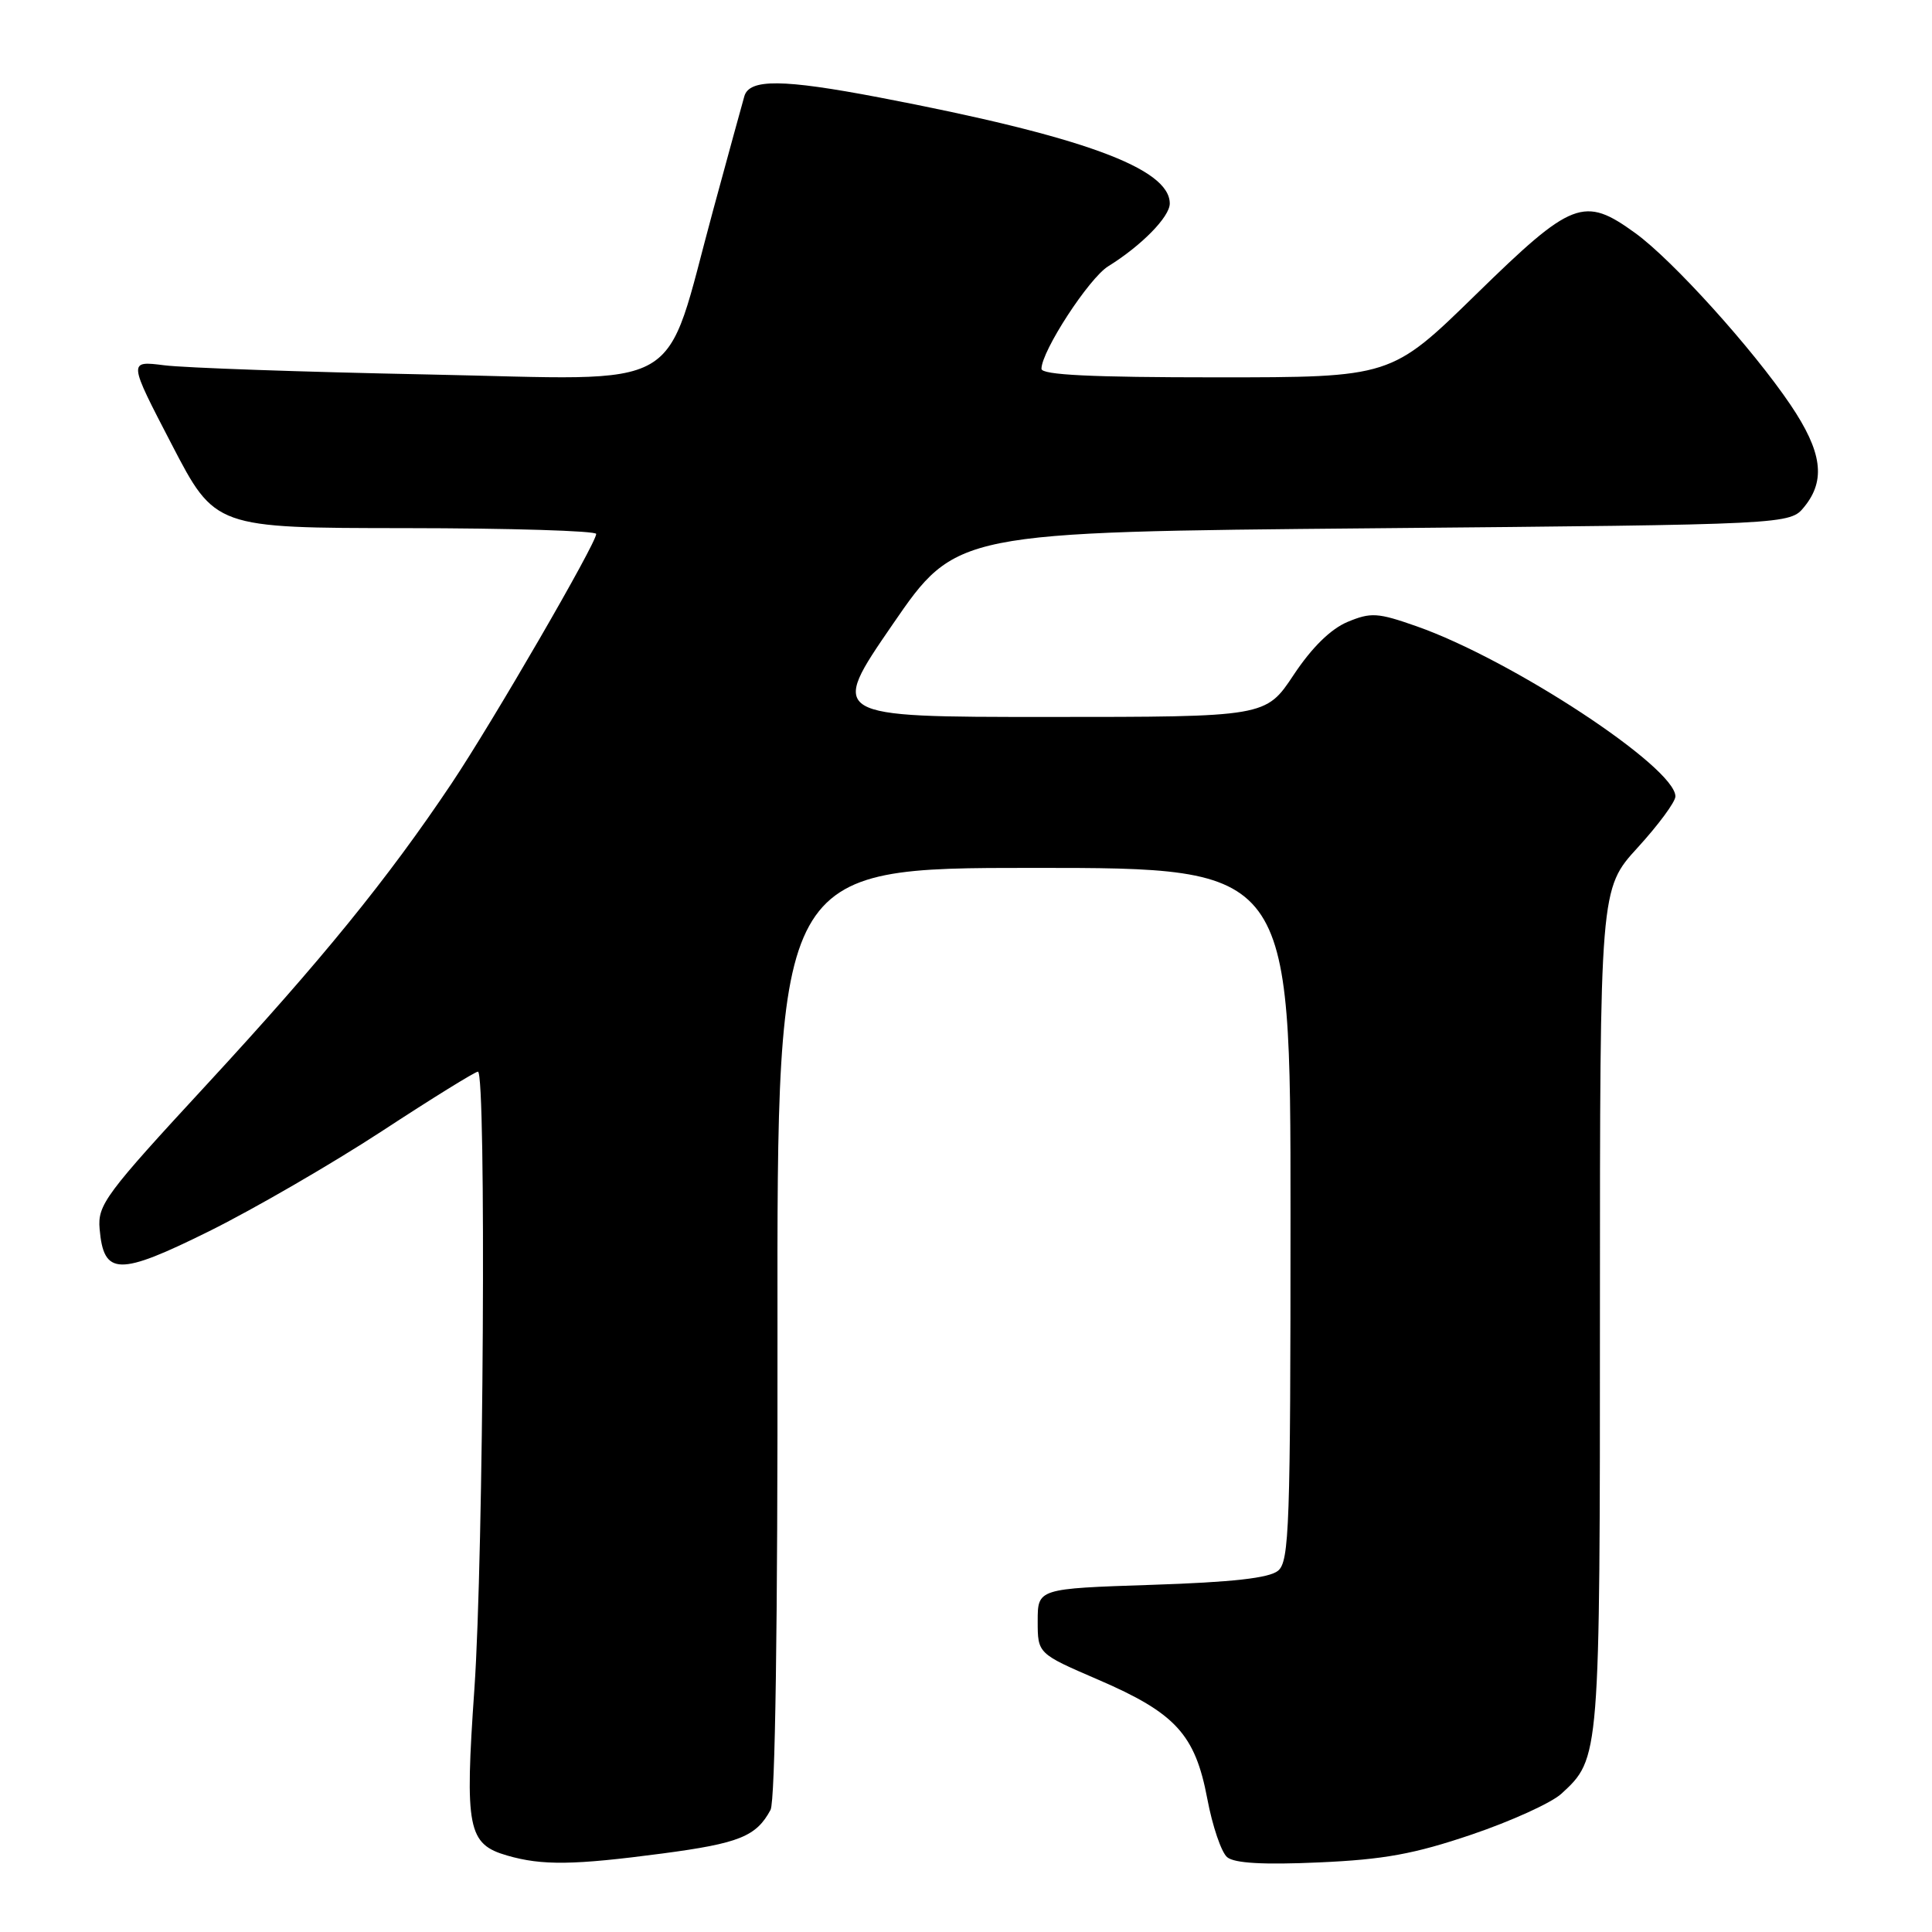<?xml version="1.0" encoding="UTF-8" standalone="no"?>
<!DOCTYPE svg PUBLIC "-//W3C//DTD SVG 1.1//EN" "http://www.w3.org/Graphics/SVG/1.1/DTD/svg11.dtd" >
<svg xmlns="http://www.w3.org/2000/svg" xmlns:xlink="http://www.w3.org/1999/xlink" version="1.1" viewBox="0 0 256 256">
 <g >
 <path fill="currentColor"
d=" M 87.75 245.60 C 97.95 244.25 100.21 243.34 102.10 239.82 C 102.72 238.65 103.06 215.23 103.02 176.48 C 102.96 115.00 102.96 115.00 136.98 115.00 C 171.00 115.00 171.00 115.00 171.00 160.88 C 171.00 202.28 170.84 206.89 169.35 208.13 C 168.18 209.10 163.31 209.65 152.60 210.00 C 137.50 210.50 137.50 210.50 137.50 214.81 C 137.50 219.11 137.50 219.11 145.50 222.56 C 155.76 226.98 158.36 229.81 159.97 238.33 C 160.65 241.96 161.84 245.46 162.61 246.09 C 163.57 246.89 167.42 247.11 174.76 246.78 C 183.38 246.40 187.38 245.67 195.00 243.09 C 200.22 241.32 205.57 238.89 206.88 237.69 C 212.01 232.97 212.00 233.12 212.00 173.42 C 212.00 117.78 212.00 117.78 217.00 112.31 C 219.75 109.30 222.00 106.25 222.00 105.53 C 222.00 101.67 200.35 87.43 187.72 82.99 C 182.54 81.17 181.66 81.12 178.55 82.41 C 176.32 83.35 173.83 85.79 171.42 89.42 C 167.72 95.00 167.72 95.00 138.78 95.00 C 109.85 95.00 109.85 95.00 118.27 82.75 C 126.69 70.50 126.69 70.50 181.93 70.00 C 237.18 69.50 237.18 69.50 239.09 67.14 C 241.95 63.61 241.44 59.85 237.25 53.64 C 232.24 46.22 221.62 34.46 216.69 30.89 C 209.88 25.95 208.33 26.55 195.59 39.00 C 184.33 50.00 184.33 50.00 161.17 50.00 C 144.63 50.00 138.00 49.68 138.00 48.87 C 138.00 46.53 144.30 36.85 146.85 35.28 C 151.24 32.56 155.00 28.73 155.00 26.97 C 155.00 22.29 143.39 18.05 116.50 12.91 C 103.72 10.47 99.30 10.43 98.63 12.75 C 98.35 13.71 96.50 20.48 94.51 27.79 C 87.79 52.48 91.53 50.32 56.74 49.62 C 40.11 49.29 24.36 48.74 21.75 48.40 C 16.99 47.80 16.99 47.80 22.75 58.88 C 28.50 69.96 28.50 69.96 53.75 69.98 C 67.64 69.99 79.00 70.34 79.00 70.75 C 79.00 72.01 65.28 95.67 59.83 103.82 C 51.34 116.50 42.65 127.18 27.39 143.71 C 13.96 158.25 12.92 159.64 13.20 162.84 C 13.74 169.06 15.71 169.09 27.74 163.13 C 33.66 160.19 43.93 154.24 50.58 149.90 C 57.22 145.55 62.96 142.00 63.33 142.00 C 64.45 142.00 64.08 206.30 62.86 223.78 C 61.57 242.30 61.98 244.36 67.21 245.87 C 71.85 247.21 76.01 247.15 87.75 245.60 Z "/>
</g>
</svg>